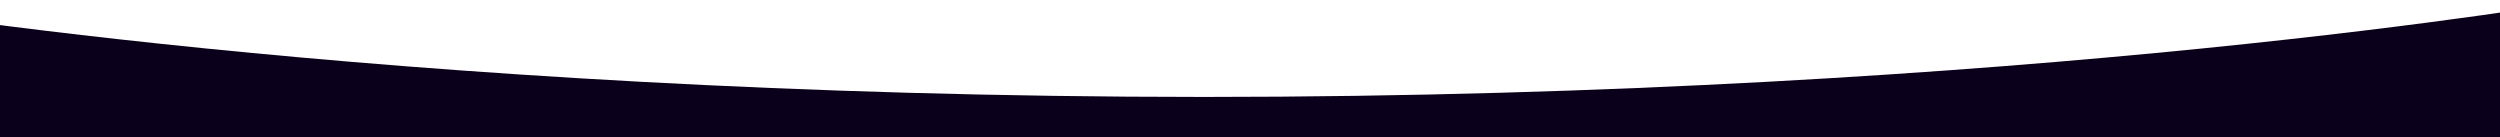 <svg class="svg-curve" viewBox="0 0 1440 79" xmlns="http://www.w3.org/2000/svg">
          <path fill="#0a001b" d="M-100 0C-100 0 218.416 55.835 693.5 55.835C1168.58 55.835 1487 0 1487 0V79H-100V0Z"></path>
        </svg>